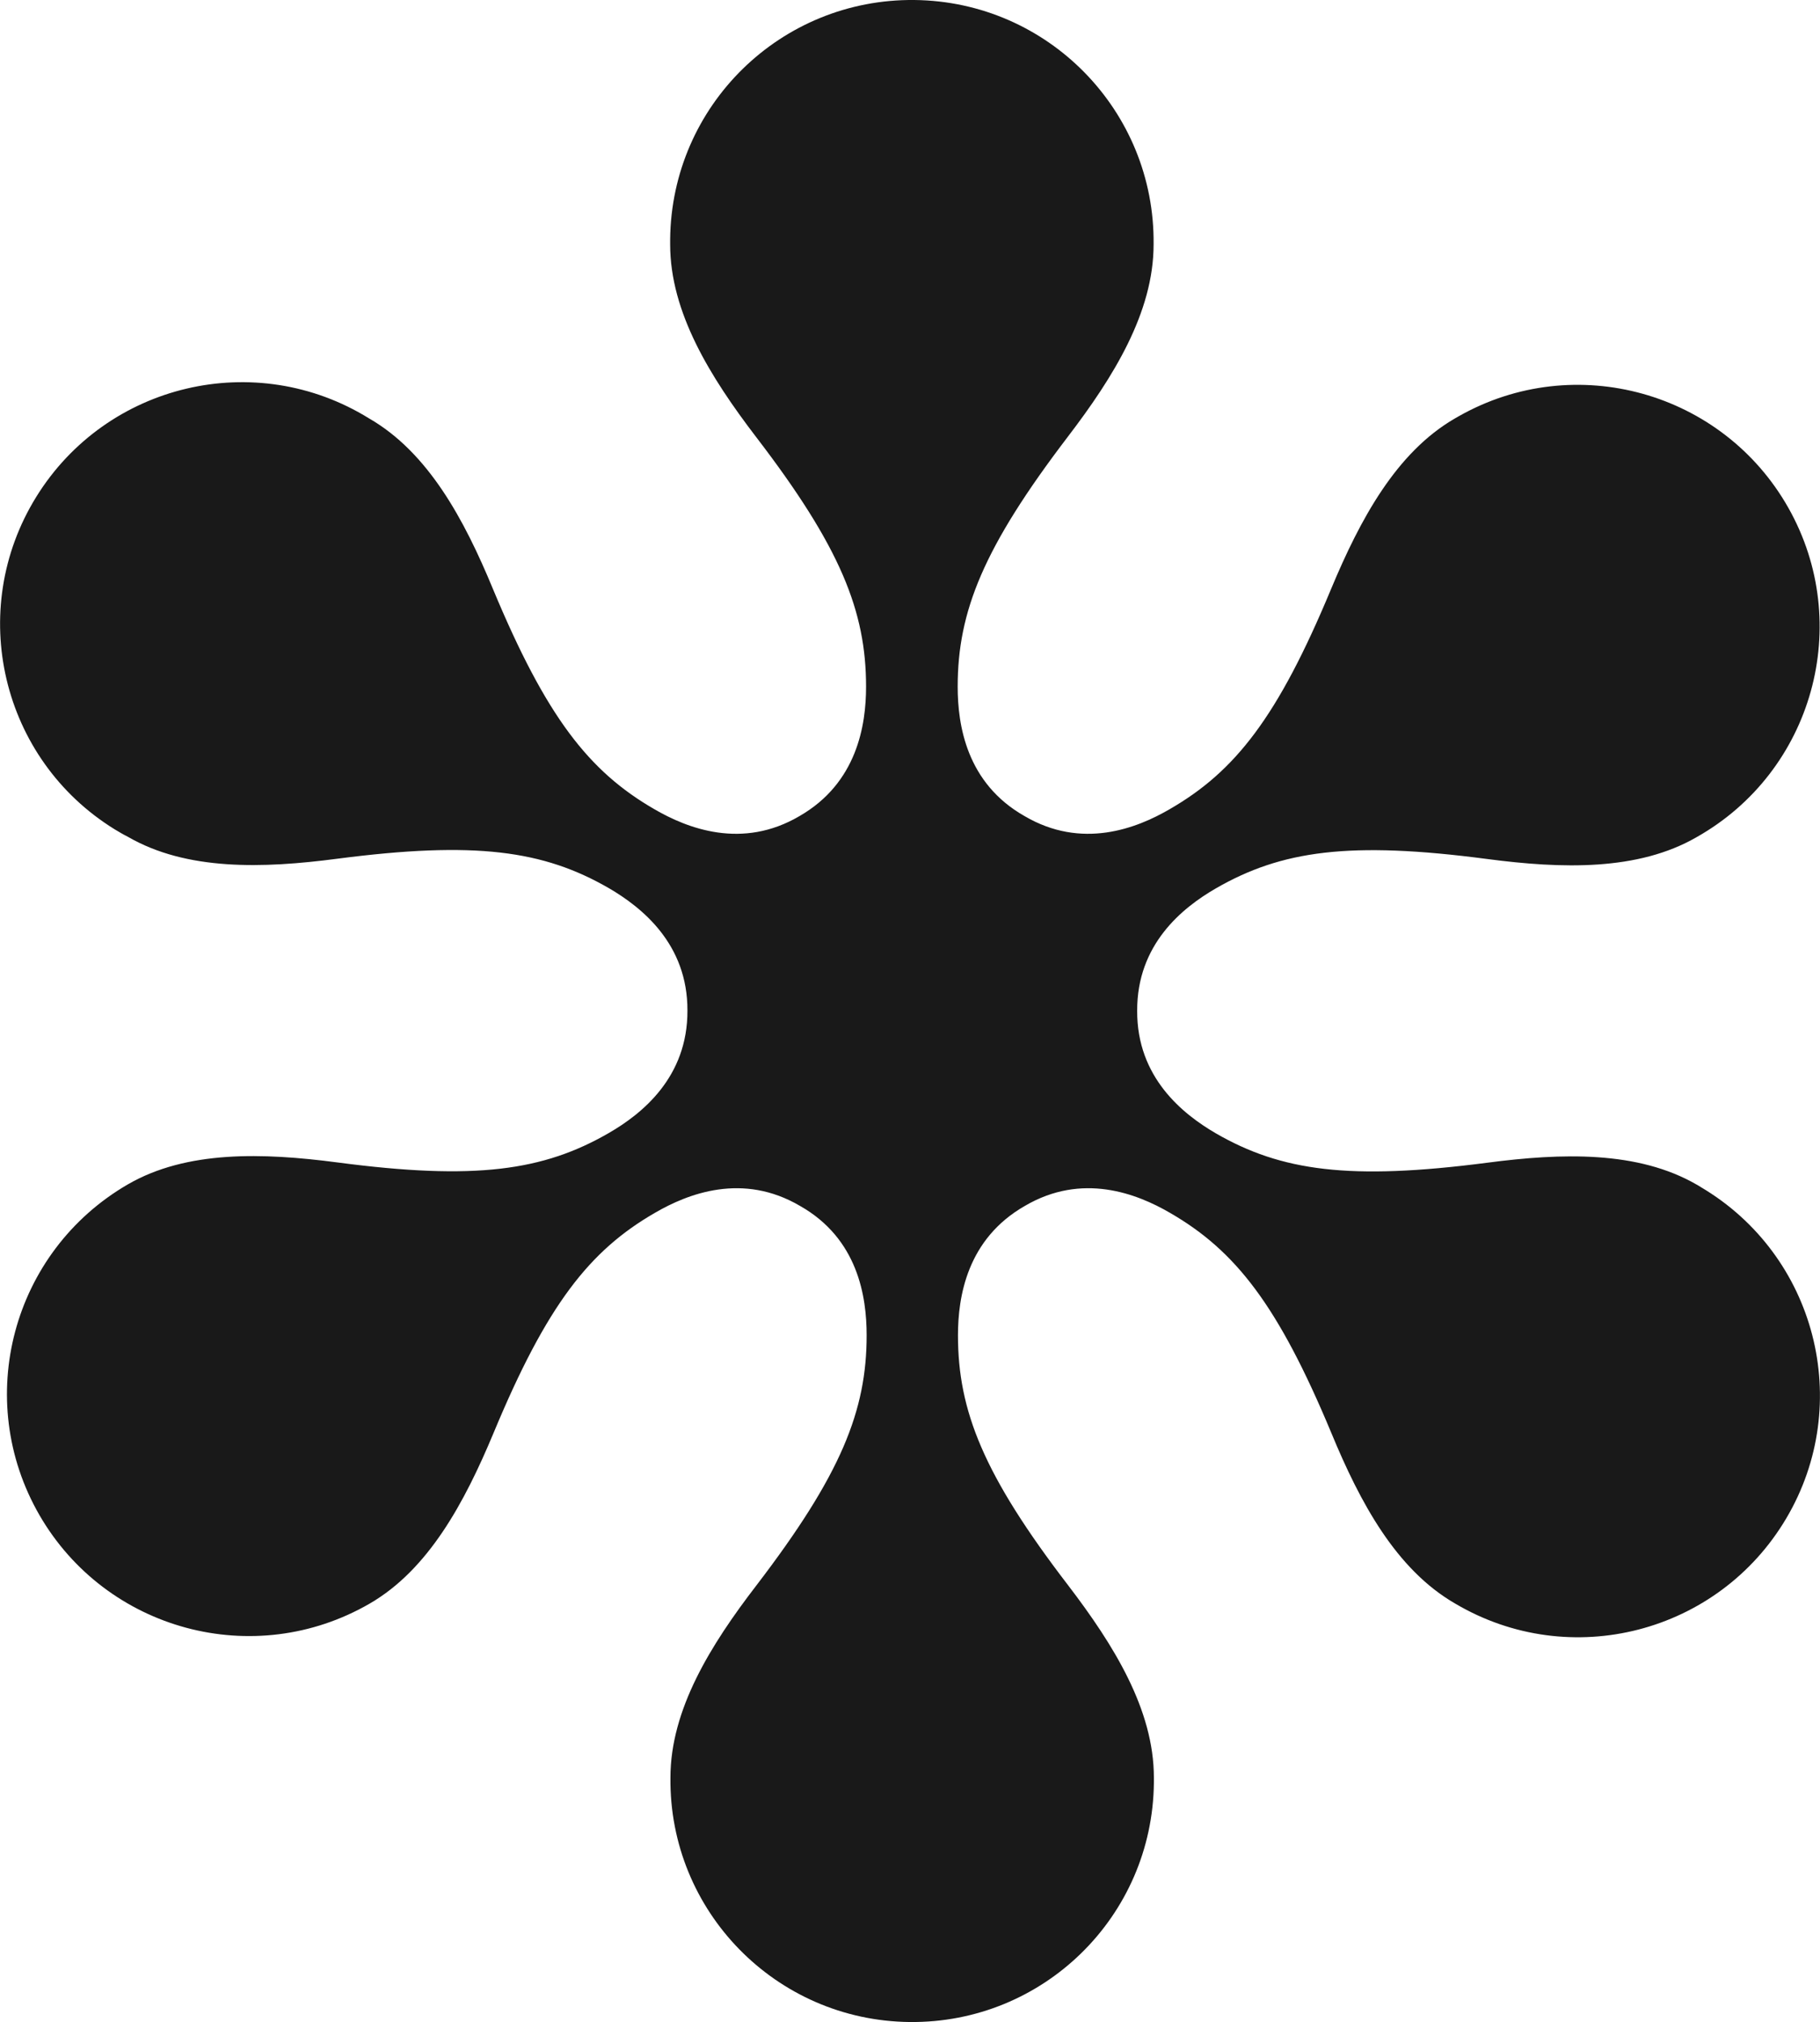 <?xml version="1.0" encoding="utf-8"?>
<!-- Generator: Adobe Illustrator 26.5.0, SVG Export Plug-In . SVG Version: 6.00 Build 0)  -->
<svg version="1.1" id="Layer_1" xmlns="http://www.w3.org/2000/svg" xmlns:xlink="http://www.w3.org/1999/xlink" x="0px" y="0px"
	 viewBox="0 0 631.7 701.7" style="enable-background:new 0 0 631.7 701.7;" xml:space="preserve">
<style type="text/css">
	.st0{fill:#191919;}
</style>
<g id="Layer_2_00000124877826737032619200000000206511579250637963_">
	<g id="Final_option">
		<path class="st0" d="M588.9,411.1c-20.4-11.8-46.8-11-72.7-7.6c-47.8,6.2-71.5,2.9-94.2-10.2c-11.5-6.7-27.4-19.4-27.3-42.5
			c-0.1-23.1,15.7-35.8,27.3-42.5c22.7-13.1,46.4-16.5,94.2-10.2c25.9,3.4,52.3,4.2,72.7-7.6c40.4-22.8,54.6-74,31.8-114.3
			s-74-54.6-114.3-31.8c-0.5,0.3-0.9,0.5-1.4,0.8c-20.4,11.8-32.9,35-43,59.2c-18.5,44.5-33.3,63.3-56,76.4
			c-11.5,6.7-30.5,14.1-50.4,2.4c-20.1-11.4-23.2-31.5-23.2-44.9c0-26.2,9-48.4,38.2-86.7c15.9-20.8,29.8-43.2,29.8-66.8
			c0.5-46.3-36.6-84.3-83-84.8s-84.3,36.6-84.8,83c0,0.6,0,1.2,0,1.8c0,23.6,13.9,46,29.8,66.8c29.3,38.2,38.2,60.5,38.2,86.7
			c0,13.3-3.1,33.4-23.1,44.9c-19.9,11.7-38.9,4.3-50.4-2.4c-22.7-13.1-37.5-32-56-76.4c-10-24.2-22.5-47.4-43-59.2
			C88.7,120.8,37,133,12.6,172.4S0.4,263.5,39.8,287.8c1.5,0.9,3,1.8,4.6,2.6c20.4,11.8,46.8,11,72.7,7.6
			c47.8-6.2,71.5-2.9,94.2,10.2c11.5,6.7,27.4,19.4,27.3,42.5c0.1,23.1-15.7,35.8-27.3,42.5c-22.7,13.1-46.4,16.5-94.2,10.2
			c-25.9-3.4-52.3-4.2-72.7,7.6C4.2,434.3-9.5,485.6,13.7,525.8c23.2,40.1,74.5,53.9,114.6,30.7l0,0c20.4-11.8,32.9-35,43-59.2
			c18.5-44.5,33.3-63.3,56-76.4c11.5-6.7,30.5-14.1,50.4-2.4c20.1,11.4,23.1,31.5,23.1,44.9c0,26.2-8.9,48.4-38.2,86.7
			c-16,20.8-29.9,43.2-29.9,66.8c-0.5,46.3,36.6,84.3,83,84.8s84.3-36.6,84.8-83c0-0.6,0-1.2,0-1.8c0-23.6-13.9-46-29.8-66.8
			c-29.3-38.2-38.2-60.5-38.2-86.7c0-13.3,3.1-33.4,23.2-44.9c19.9-11.7,38.9-4.3,50.4,2.4c22.7,13.1,37.5,32,56,76.4
			c10,24.2,22.5,47.4,43,59.2c39.9,23.6,91.3,10.3,114.9-29.6s10.3-91.3-29.6-114.9C589.9,411.7,589.5,411.4,588.9,411.1
			L588.9,411.1z"/>
	</g>
</g>
</svg>
